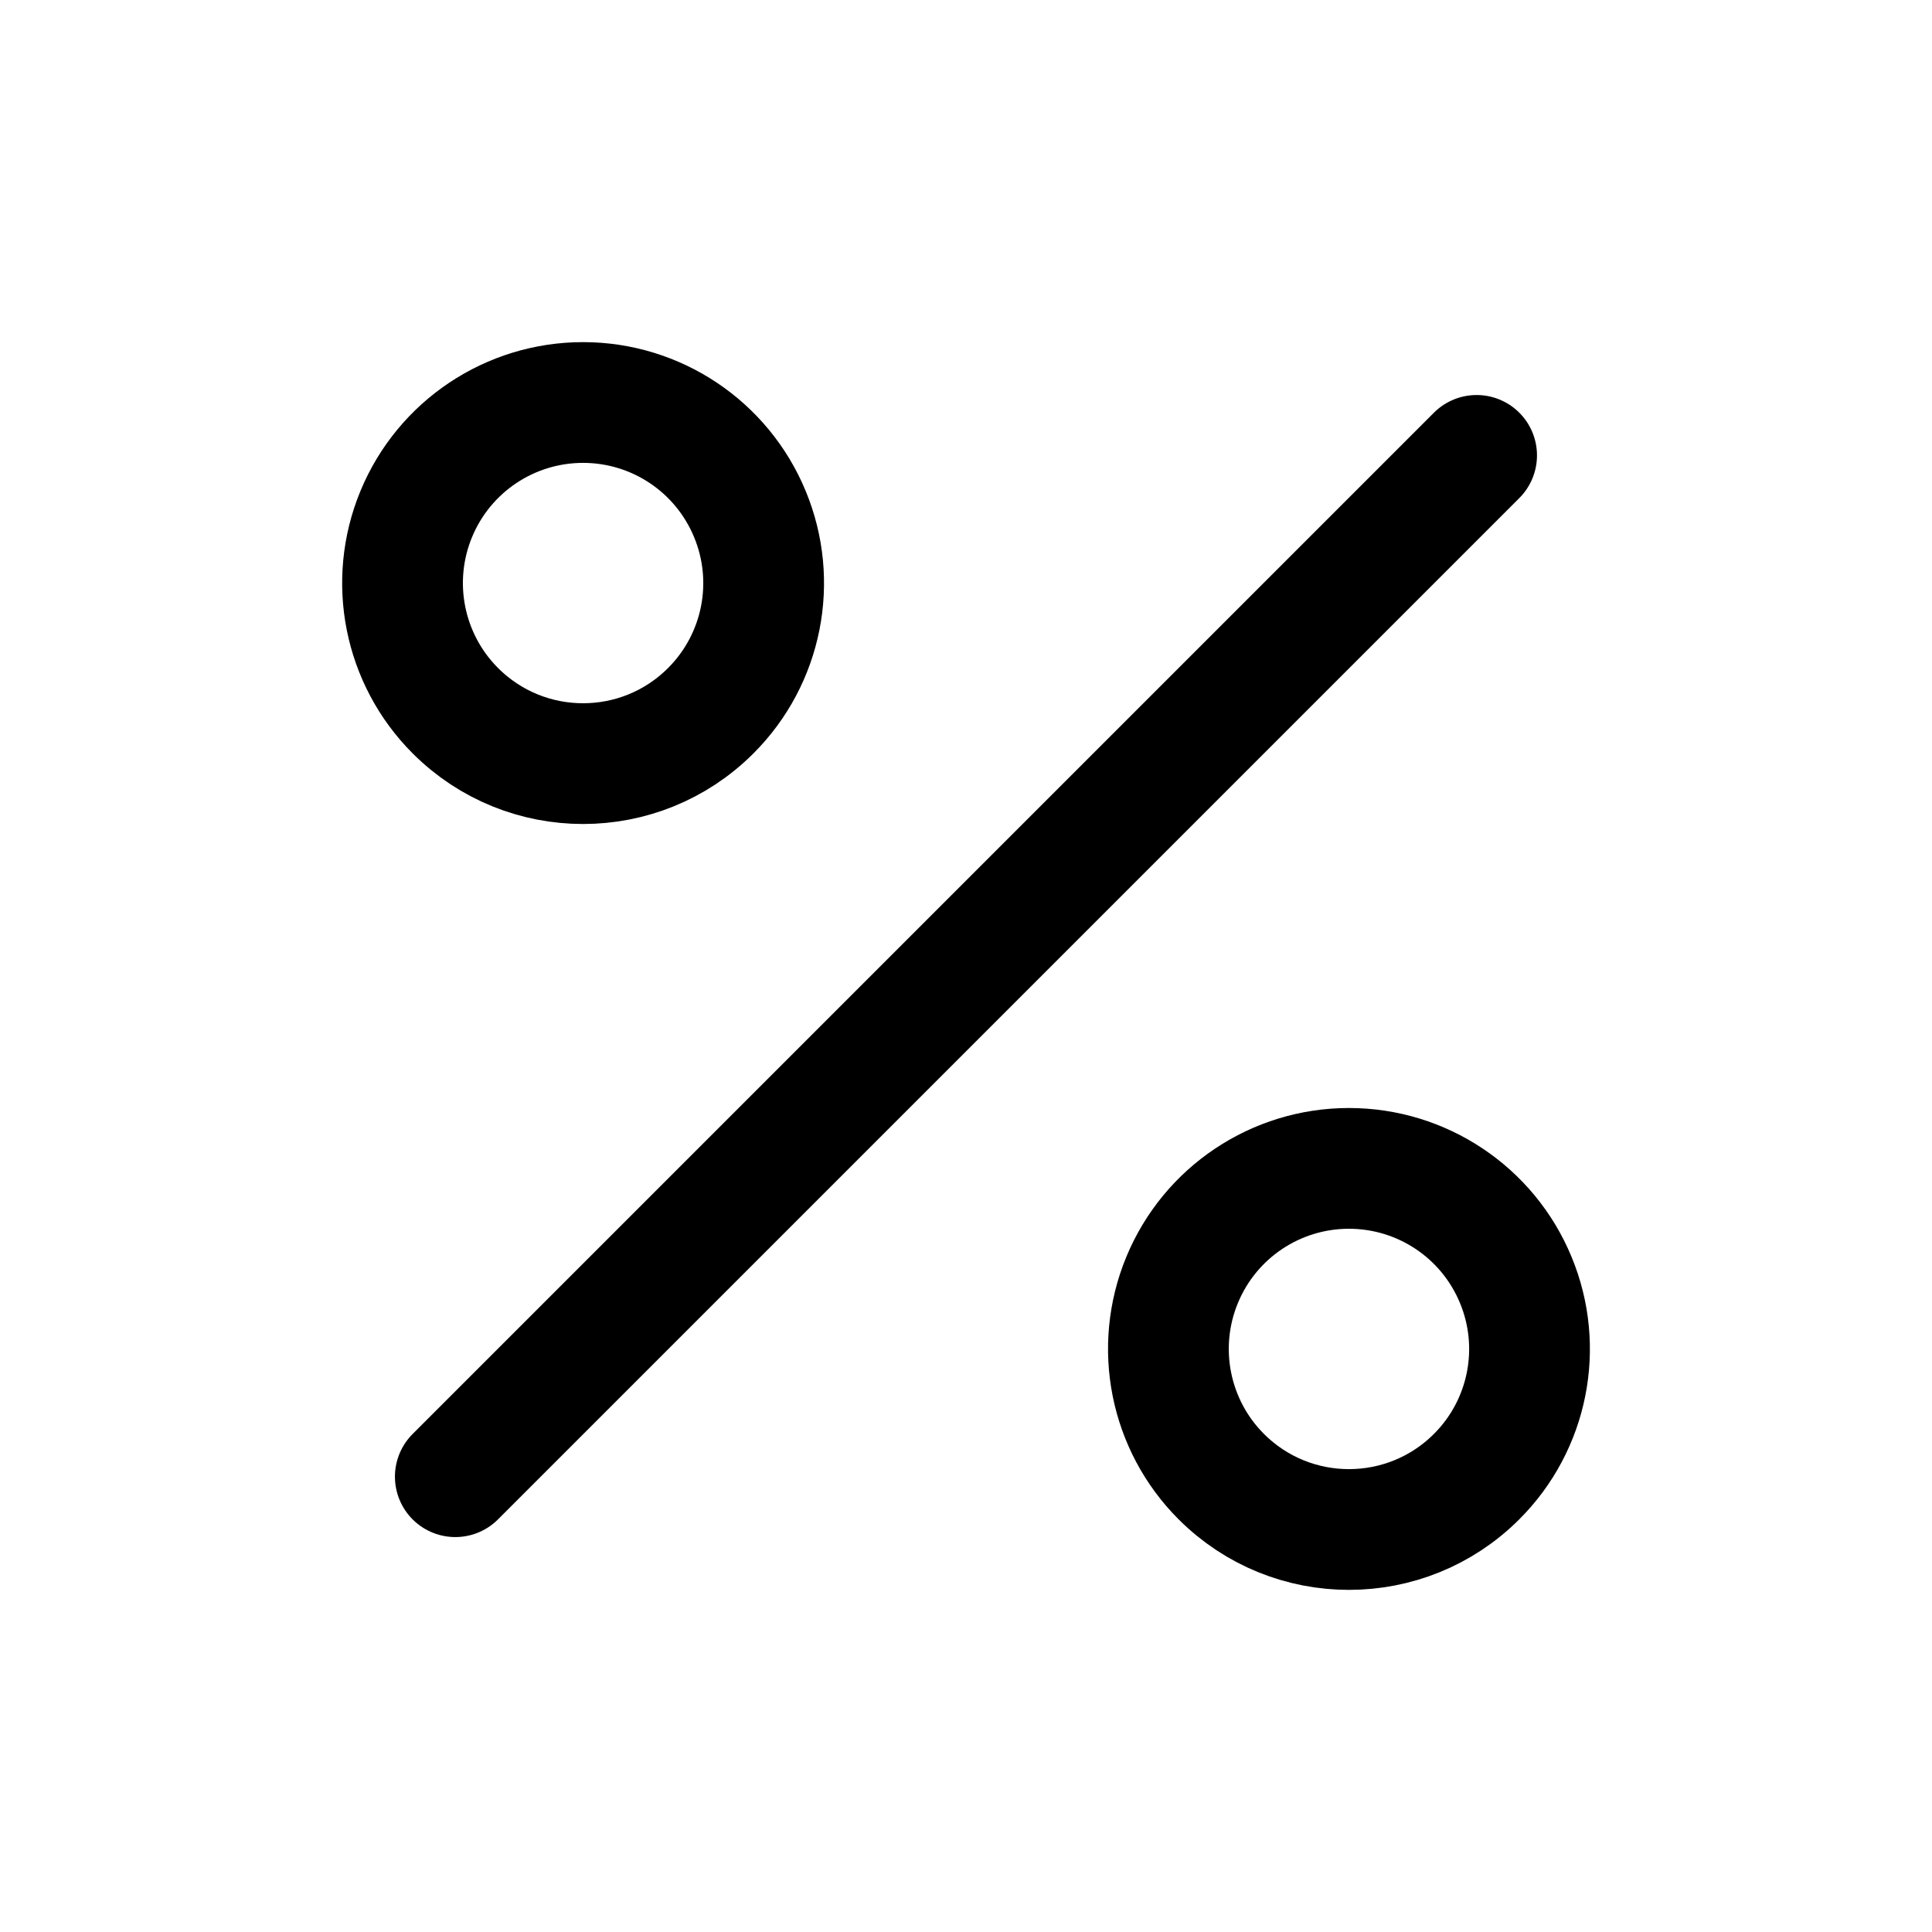 <svg width="24" height="24" viewBox="0 0 24 24" fill="none" xmlns="http://www.w3.org/2000/svg">
<path fill-rule="evenodd" clip-rule="evenodd" d="M5.657 8.829C5.016 8.188 4.824 7.223 5.171 6.385C5.518 5.546 6.336 5 7.243 5C8.15 5 8.968 5.546 9.315 6.385C9.663 7.223 9.471 8.188 8.829 8.829C7.953 9.705 6.533 9.705 5.657 8.829Z" stroke="currentColor" stroke-width="1.5" stroke-linecap="round" stroke-linejoin="round"/>
<path fill-rule="evenodd" clip-rule="evenodd" d="M15.171 18.343C14.53 17.702 14.338 16.737 14.685 15.899C15.032 15.06 15.85 14.514 16.757 14.514C17.664 14.514 18.482 15.06 18.829 15.899C19.177 16.737 18.985 17.702 18.343 18.343C17.467 19.219 16.047 19.219 15.171 18.343V18.343Z" stroke="currentColor" stroke-width="1.5" stroke-linecap="round"/>
<path d="M18.343 5.657L5.656 18.344" stroke="currentColor" stroke-width="1.5" stroke-linecap="round"/>
</svg>
